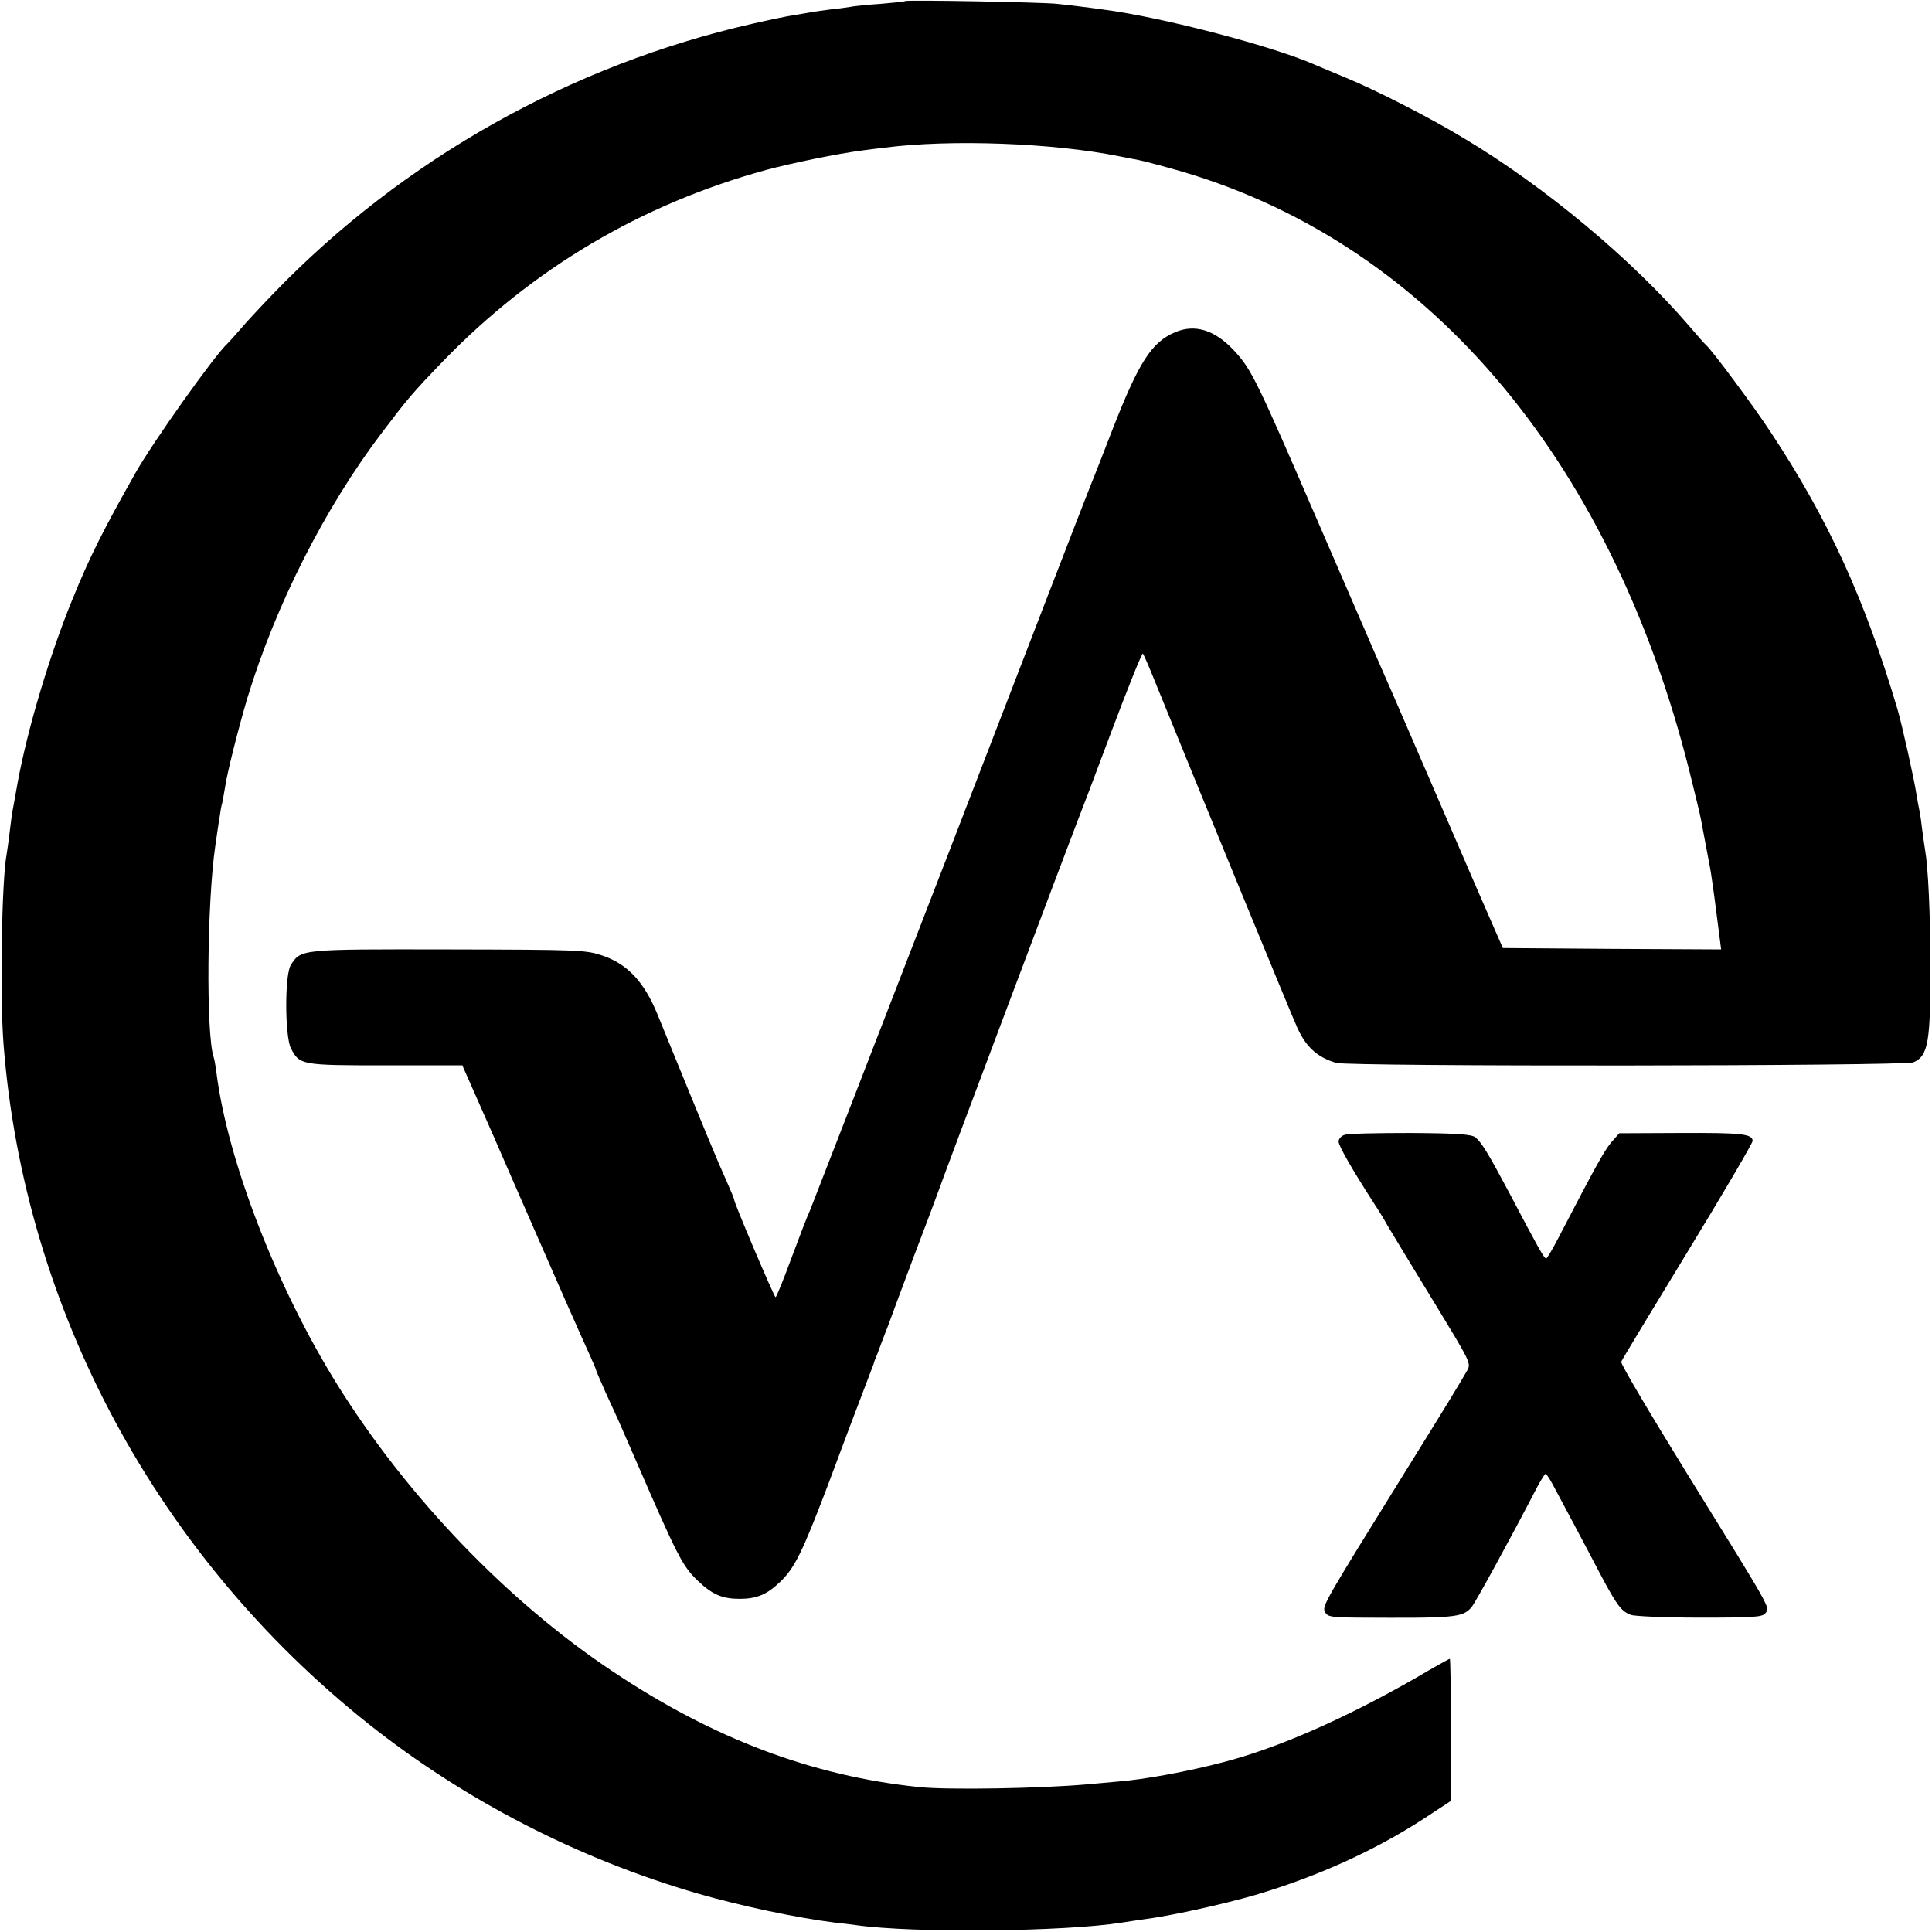 <?xml version="1.0" standalone="no"?>
<!DOCTYPE svg PUBLIC "-//W3C//DTD SVG 20010904//EN"
 "http://www.w3.org/TR/2001/REC-SVG-20010904/DTD/svg10.dtd">
<svg version="1.0" xmlns="http://www.w3.org/2000/svg"
 width="700pt" height="700pt" viewBox="0 0 700 700"
 preserveAspectRatio="xMidYMid meet">
<g transform="translate(0,700) scale(0.1,-0.1)"
fill="#000000" stroke="none">
<path d="M3279 6996 c-2 -2 -42 -6 -89 -10 -47 -3 -96 -8 -110 -11 -14 -2 -45
-7 -70 -9 -25 -3 -56 -8 -70 -10 -14 -3 -43 -7 -64 -11 -22 -3 -89 -17 -150
-31 -660 -150 -1266 -492 -1733 -975 -50 -52 -106 -112 -124 -134 -19 -22 -39
-44 -45 -50 -45 -40 -273 -361 -334 -470 -117 -207 -166 -305 -227 -455 -82
-200 -163 -469 -199 -665 -9 -49 -17 -97 -19 -105 -2 -9 -6 -43 -10 -75 -4
-33 -9 -69 -11 -80 -18 -97 -25 -515 -11 -691 75 -956 556 -1851 1322 -2460
349 -277 760 -489 1194 -615 152 -44 359 -88 496 -105 28 -3 61 -7 75 -9 211
-30 758 -24 965 9 17 3 53 8 80 12 95 12 281 53 403 88 226 67 435 162 613
278 l96 63 0 257 c0 142 -2 258 -4 258 -2 0 -58 -31 -124 -70 -257 -147 -498
-253 -694 -304 -128 -34 -291 -64 -385 -71 -14 -1 -63 -6 -110 -10 -169 -15
-507 -21 -610 -10 -387 40 -747 176 -1110 419 -379 252 -743 631 -996 1036
-221 354 -400 815 -440 1135 -3 22 -7 47 -10 55 -28 84 -24 561 6 765 5 33 11
78 15 100 3 22 7 47 10 55 2 8 6 33 10 55 7 52 49 217 81 325 102 336 280 689
489 964 91 120 110 143 220 257 325 336 718 569 1170 693 93 25 263 60 350 71
28 4 64 8 80 10 241 31 610 17 849 -31 11 -2 35 -7 51 -10 17 -2 80 -18 140
-35 911 -251 1587 -1037 1875 -2179 21 -85 41 -166 43 -180 12 -64 28 -148 33
-175 3 -16 14 -90 23 -163 l17 -132 -395 2 -396 3 -96 220 c-52 121 -137 317
-188 435 -96 223 -153 353 -176 405 -7 17 -102 235 -210 485 -224 518 -241
552 -304 620 -70 75 -142 97 -214 66 -84 -36 -130 -107 -223 -344 -42 -109
-82 -210 -89 -227 -7 -16 -234 -604 -504 -1305 -271 -701 -499 -1288 -506
-1305 -8 -16 -38 -94 -67 -172 -29 -79 -55 -143 -58 -143 -5 0 -150 341 -150
353 0 4 -12 32 -26 64 -37 82 -67 155 -252 608 -48 117 -108 182 -200 213 -60
20 -81 21 -557 22 -539 1 -534 1 -571 -56 -23 -34 -22 -259 0 -302 31 -61 38
-62 343 -62 l278 0 54 -122 c30 -68 87 -197 126 -288 200 -458 222 -507 281
-638 13 -29 24 -54 24 -57 0 -2 16 -39 35 -82 20 -43 40 -87 45 -98 5 -11 31
-72 59 -135 157 -362 174 -395 230 -448 52 -50 89 -65 151 -65 60 0 98 15 145
60 54 51 81 106 175 353 50 135 108 288 128 340 20 52 37 97 38 100 0 3 6 19
13 35 6 17 23 62 38 100 14 39 56 151 93 250 38 99 75 198 83 220 23 67 498
1328 511 1360 7 17 62 161 122 322 60 160 112 289 115 285 3 -4 25 -54 48
-112 168 -413 496 -1212 512 -1245 32 -70 73 -106 140 -126 48 -14 2061 -12
2092 2 54 24 62 74 61 359 0 179 -8 348 -19 410 -2 14 -7 45 -10 70 -3 25 -7
56 -10 70 -3 14 -8 41 -11 60 -8 55 -54 260 -69 310 -119 401 -251 689 -460
1005 -61 93 -214 299 -234 315 -4 3 -31 34 -61 69 -208 242 -523 505 -816 680
-127 77 -320 175 -429 220 -44 18 -93 39 -110 46 -145 65 -550 172 -765 200
-41 6 -130 17 -170 21 -53 6 -546 15 -551 10z"/>
<path d="M4871 2888 c-12 -4 -21 -15 -21 -24 0 -15 46 -96 125 -219 18 -27 42
-66 52 -85 11 -19 84 -139 162 -267 141 -232 142 -232 126 -260 -27 -47 -74
-125 -224 -366 -294 -474 -302 -487 -290 -508 9 -17 22 -19 117 -20 355 -2
380 0 413 37 14 16 142 250 239 437 14 26 27 47 30 47 3 0 14 -17 25 -37 11
-21 43 -81 71 -133 28 -52 74 -140 103 -195 59 -111 75 -133 110 -146 13 -5
125 -10 249 -10 203 0 228 2 239 17 16 21 25 5 -287 509 -132 214 -239 394
-236 401 2 6 110 185 240 398 130 213 236 394 236 402 0 26 -41 30 -264 29
l-219 -1 -30 -34 c-26 -32 -57 -88 -189 -342 -22 -43 -43 -78 -46 -78 -7 0
-29 39 -132 235 -75 141 -101 185 -124 204 -13 11 -65 15 -236 16 -120 0 -228
-2 -239 -7z"/>
</g>
</svg>
